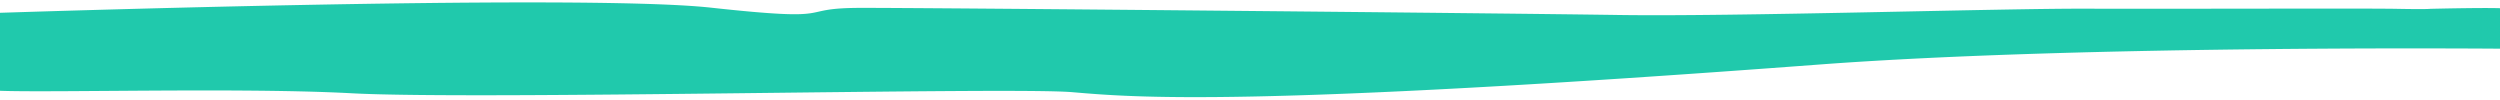 <svg xmlns="http://www.w3.org/2000/svg" viewBox="0 0 1410.21 56.17"><defs><style>.cls-1{fill:#20c9ac;}</style></defs><g id="backgroup"><path class="cls-1" d="M-9.43,7.53s335.59-11.4,410.55-3.2,46.15.23,83.71.12,361.67,3,427.81,4,214.08-3.71,264.58-3.55,156.92-.25,174.55.08,19.11,0,19.11,0,40.79-1,43.37,0a48.48,48.48,0,0,0,5.38,1.56v21S1178,25,1025.83,36.43C703,60.66,640.37,55,604.9,52s-335.33,4.44-406.62.61S-5.1,53.53-9.43,50.24Z"/></g></svg>